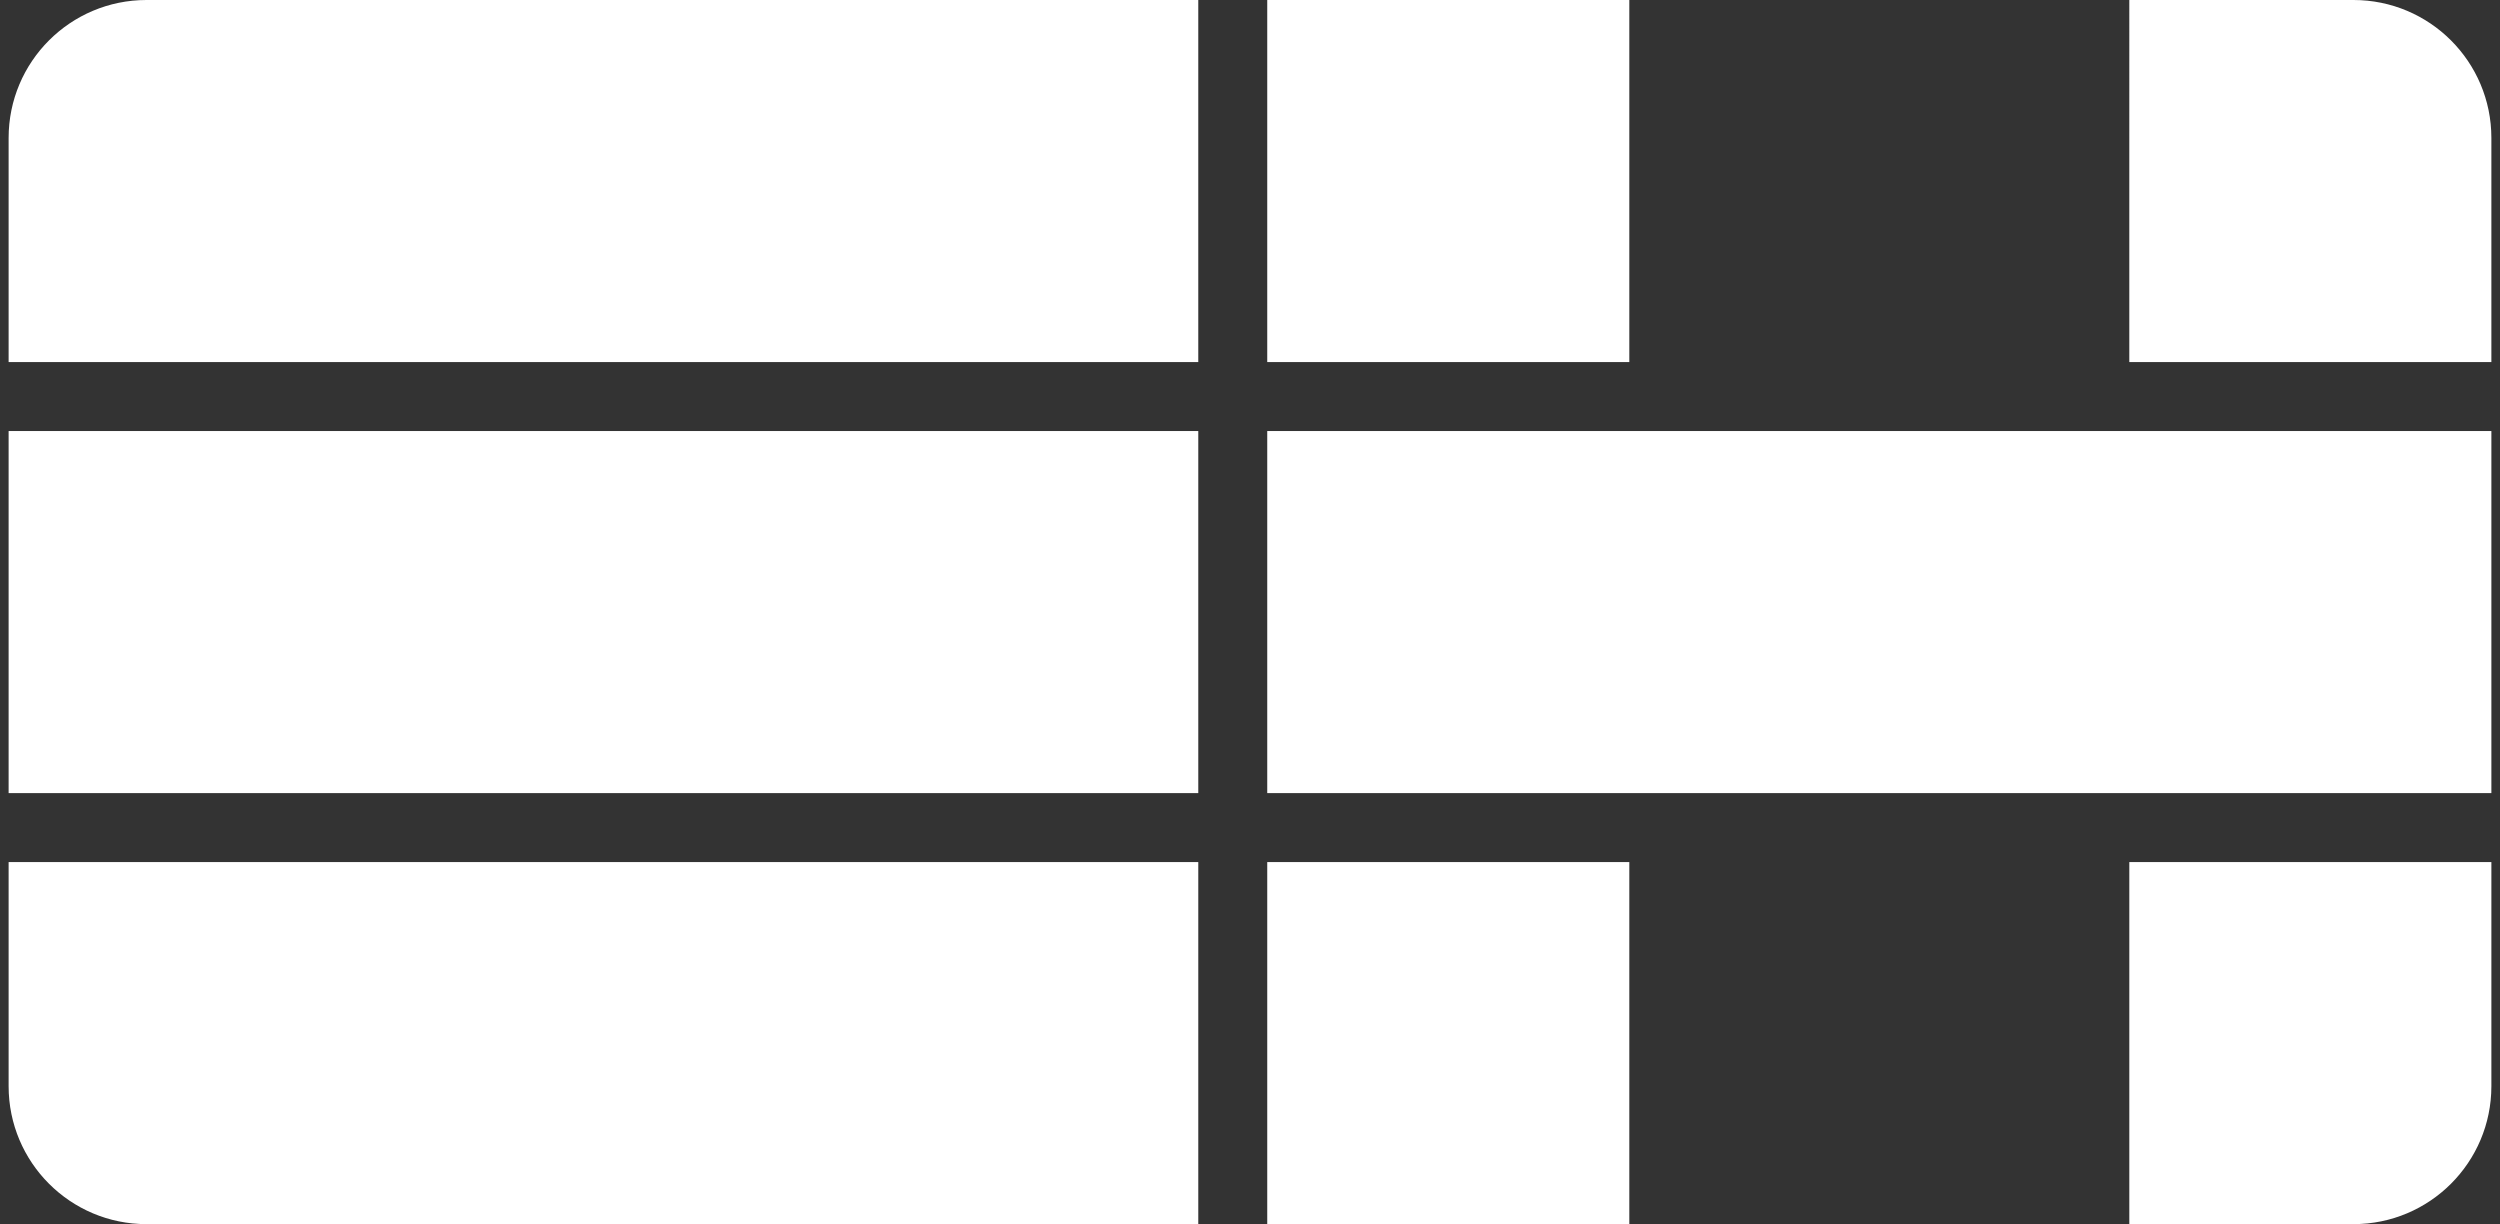 <?xml version="1.0" encoding="UTF-8"?>
<svg id="Layer_1" xmlns="http://www.w3.org/2000/svg" version="1.1" viewBox="0 0 145 71">
  <rect x="0" y="0" width="145" height="71" fill="#333333" stroke="none"/>
  <!-- Generator: Adobe Illustrator 29.1.0, SVG Export Plug-In . SVG Version: 2.1.0 Build 142)  -->
  <path d="M.5,8C.5,3.58,4.08,0,8.5,0h61v21H.5v-13Z" fill="#fff"/>
  <rect x=".5" y="25" width="69" height="21" fill="#fff"/>
  <path d="M.5,50h69v21H8.5c-4.42,0-8-3.58-8-8v-13Z" fill="#fff"/>
  <rect x="73.5" width="21" height="21" fill="#fff"/>
  <path d="M123.5,0h13c4.42,0,8,3.58,8,8v13h-21V0Z" fill="#fff"/>
  <polygon points="123.5 25 119.5 25 98.5 25 94.5 25 73.5 25 73.5 46 94.5 46 98.5 46 119.5 46 123.5 46 144.5 46 144.5 25 123.5 25" fill="#fff"/>
  <rect x="73.5" y="50" width="21" height="21" fill="#fff"/>
  <path d="M123.5,50h21v13c0,4.42-3.58,8-8,8h-13v-21Z" fill="#fff"/>
</svg>